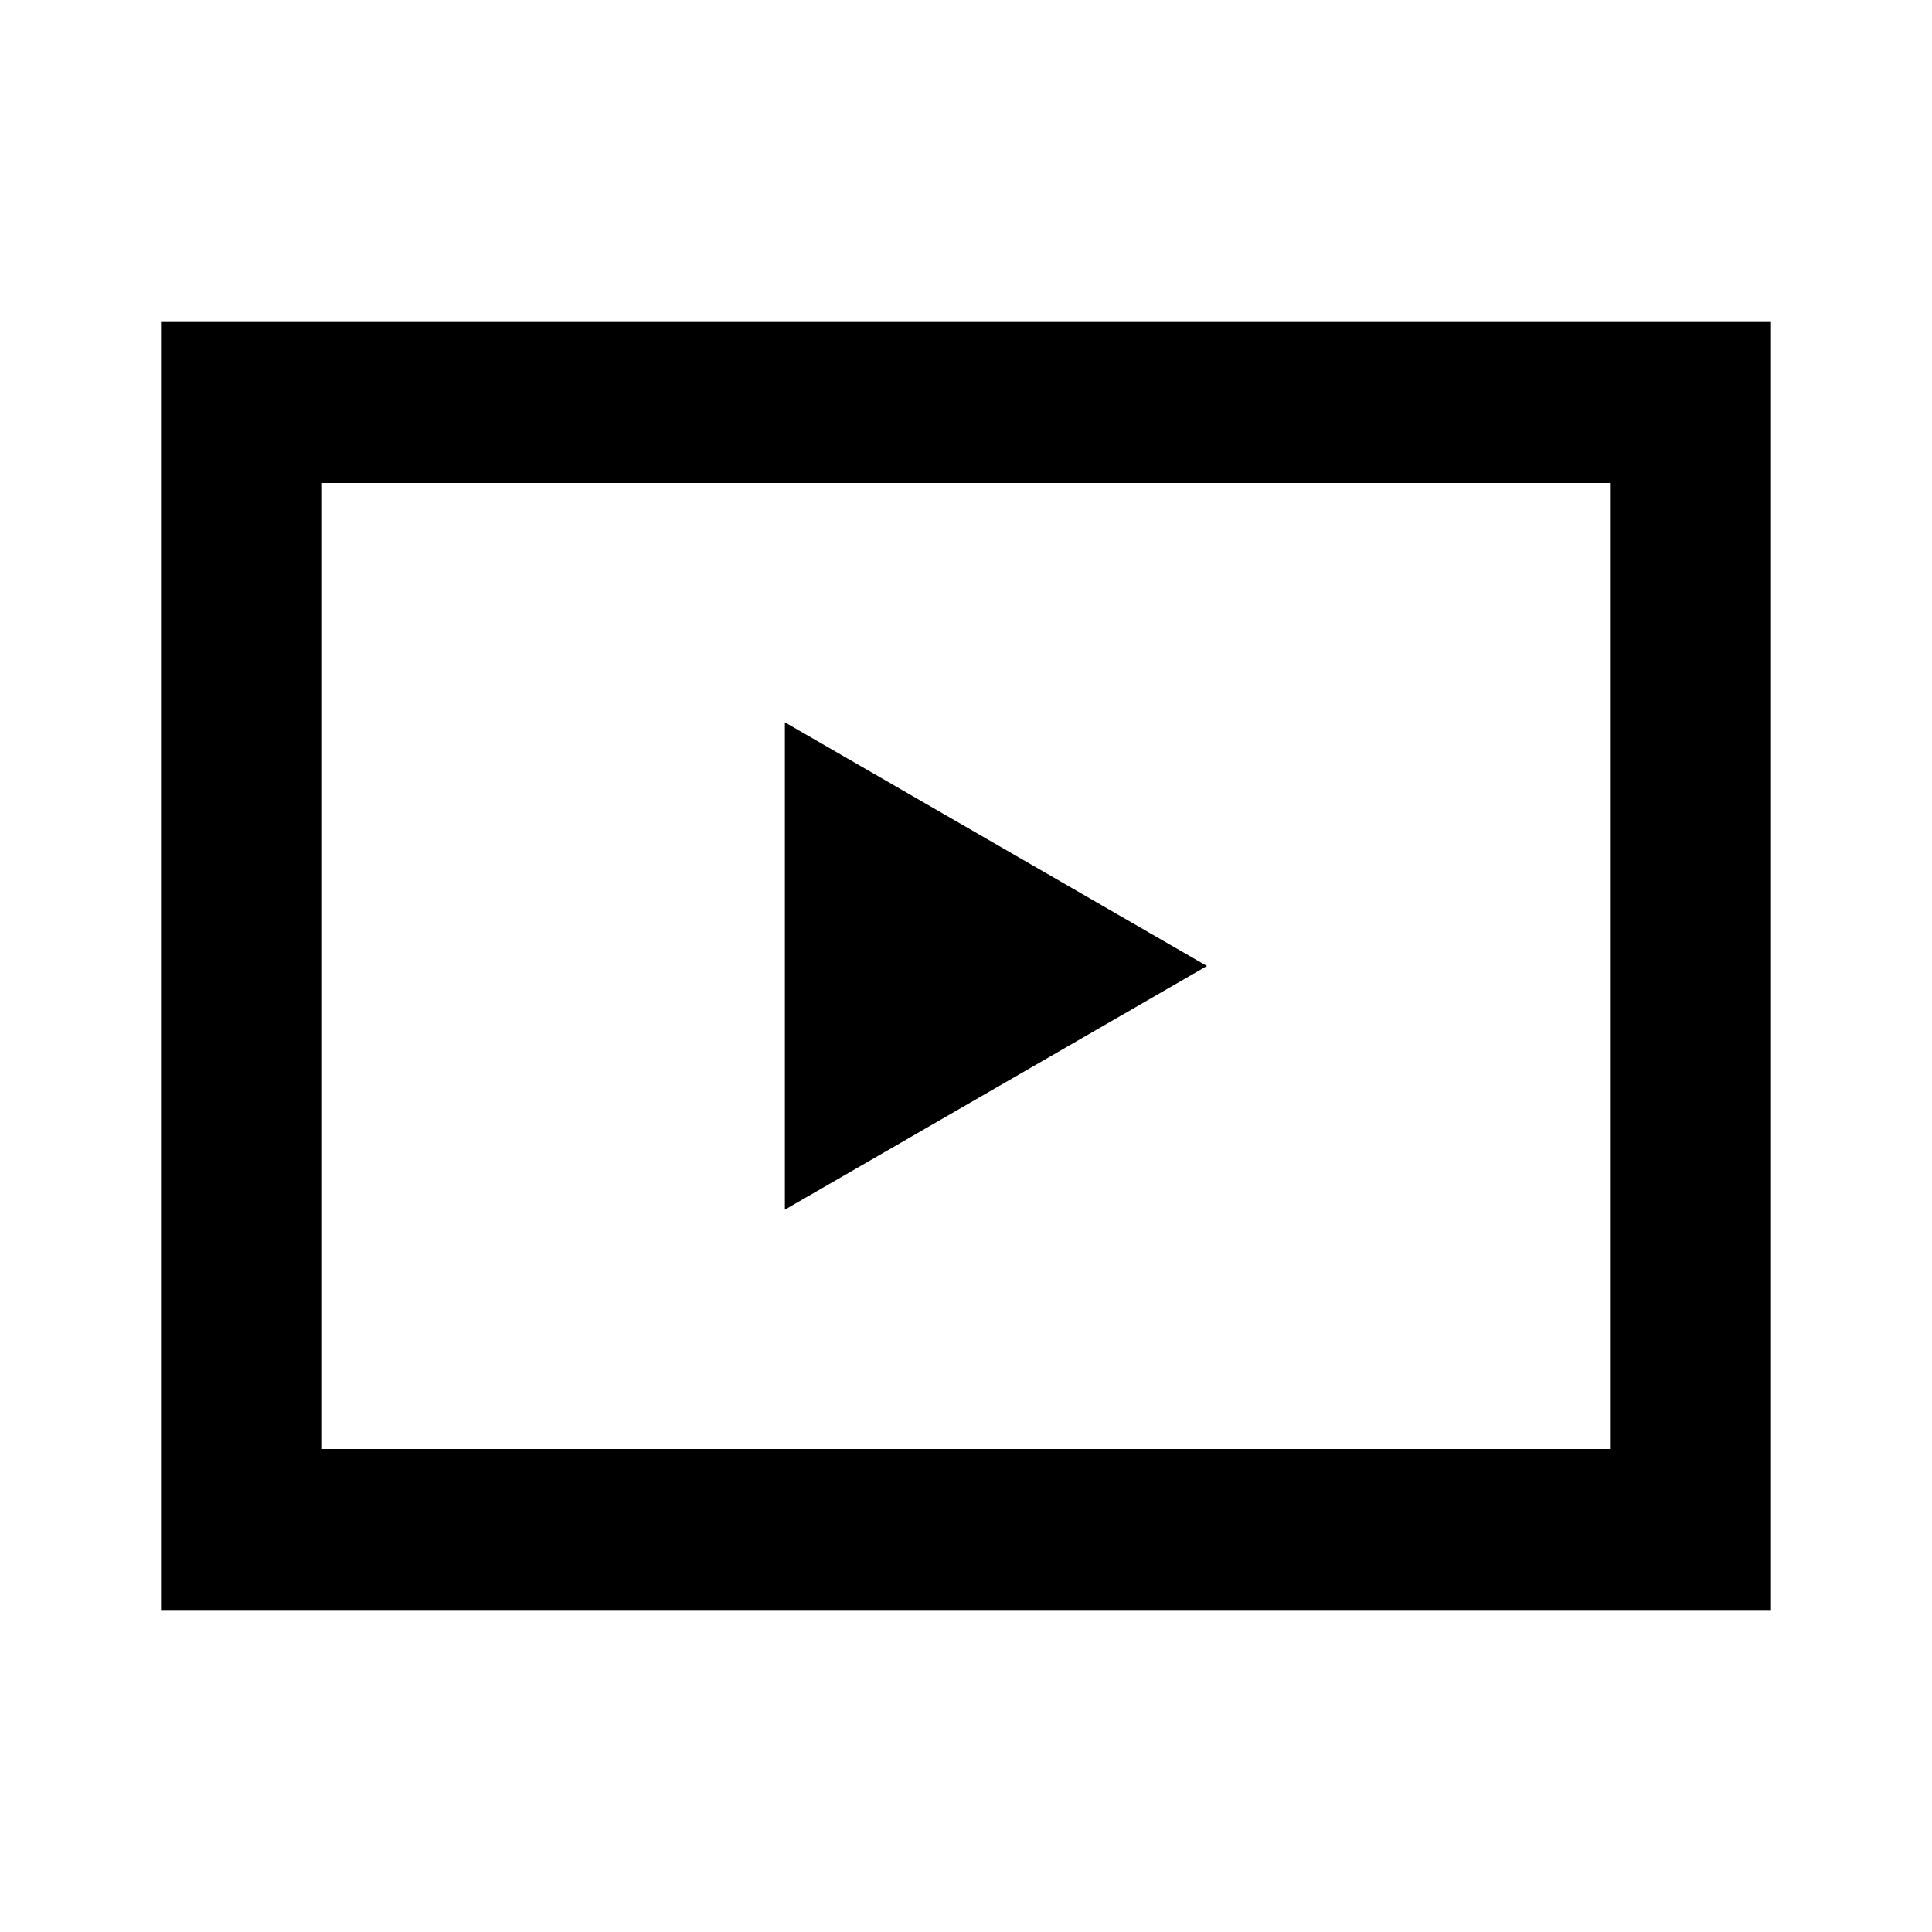 <svg width="24" height="24" viewBox="0 0 24 24" fill="none" xmlns="http://www.w3.org/2000/svg">
<path d="M2 4V20H22V4H2ZM20 18H4V6H20V18ZM9.75 8.973V15.027L14.993 12L9.75 8.973Z" fill="black"/>
</svg>
